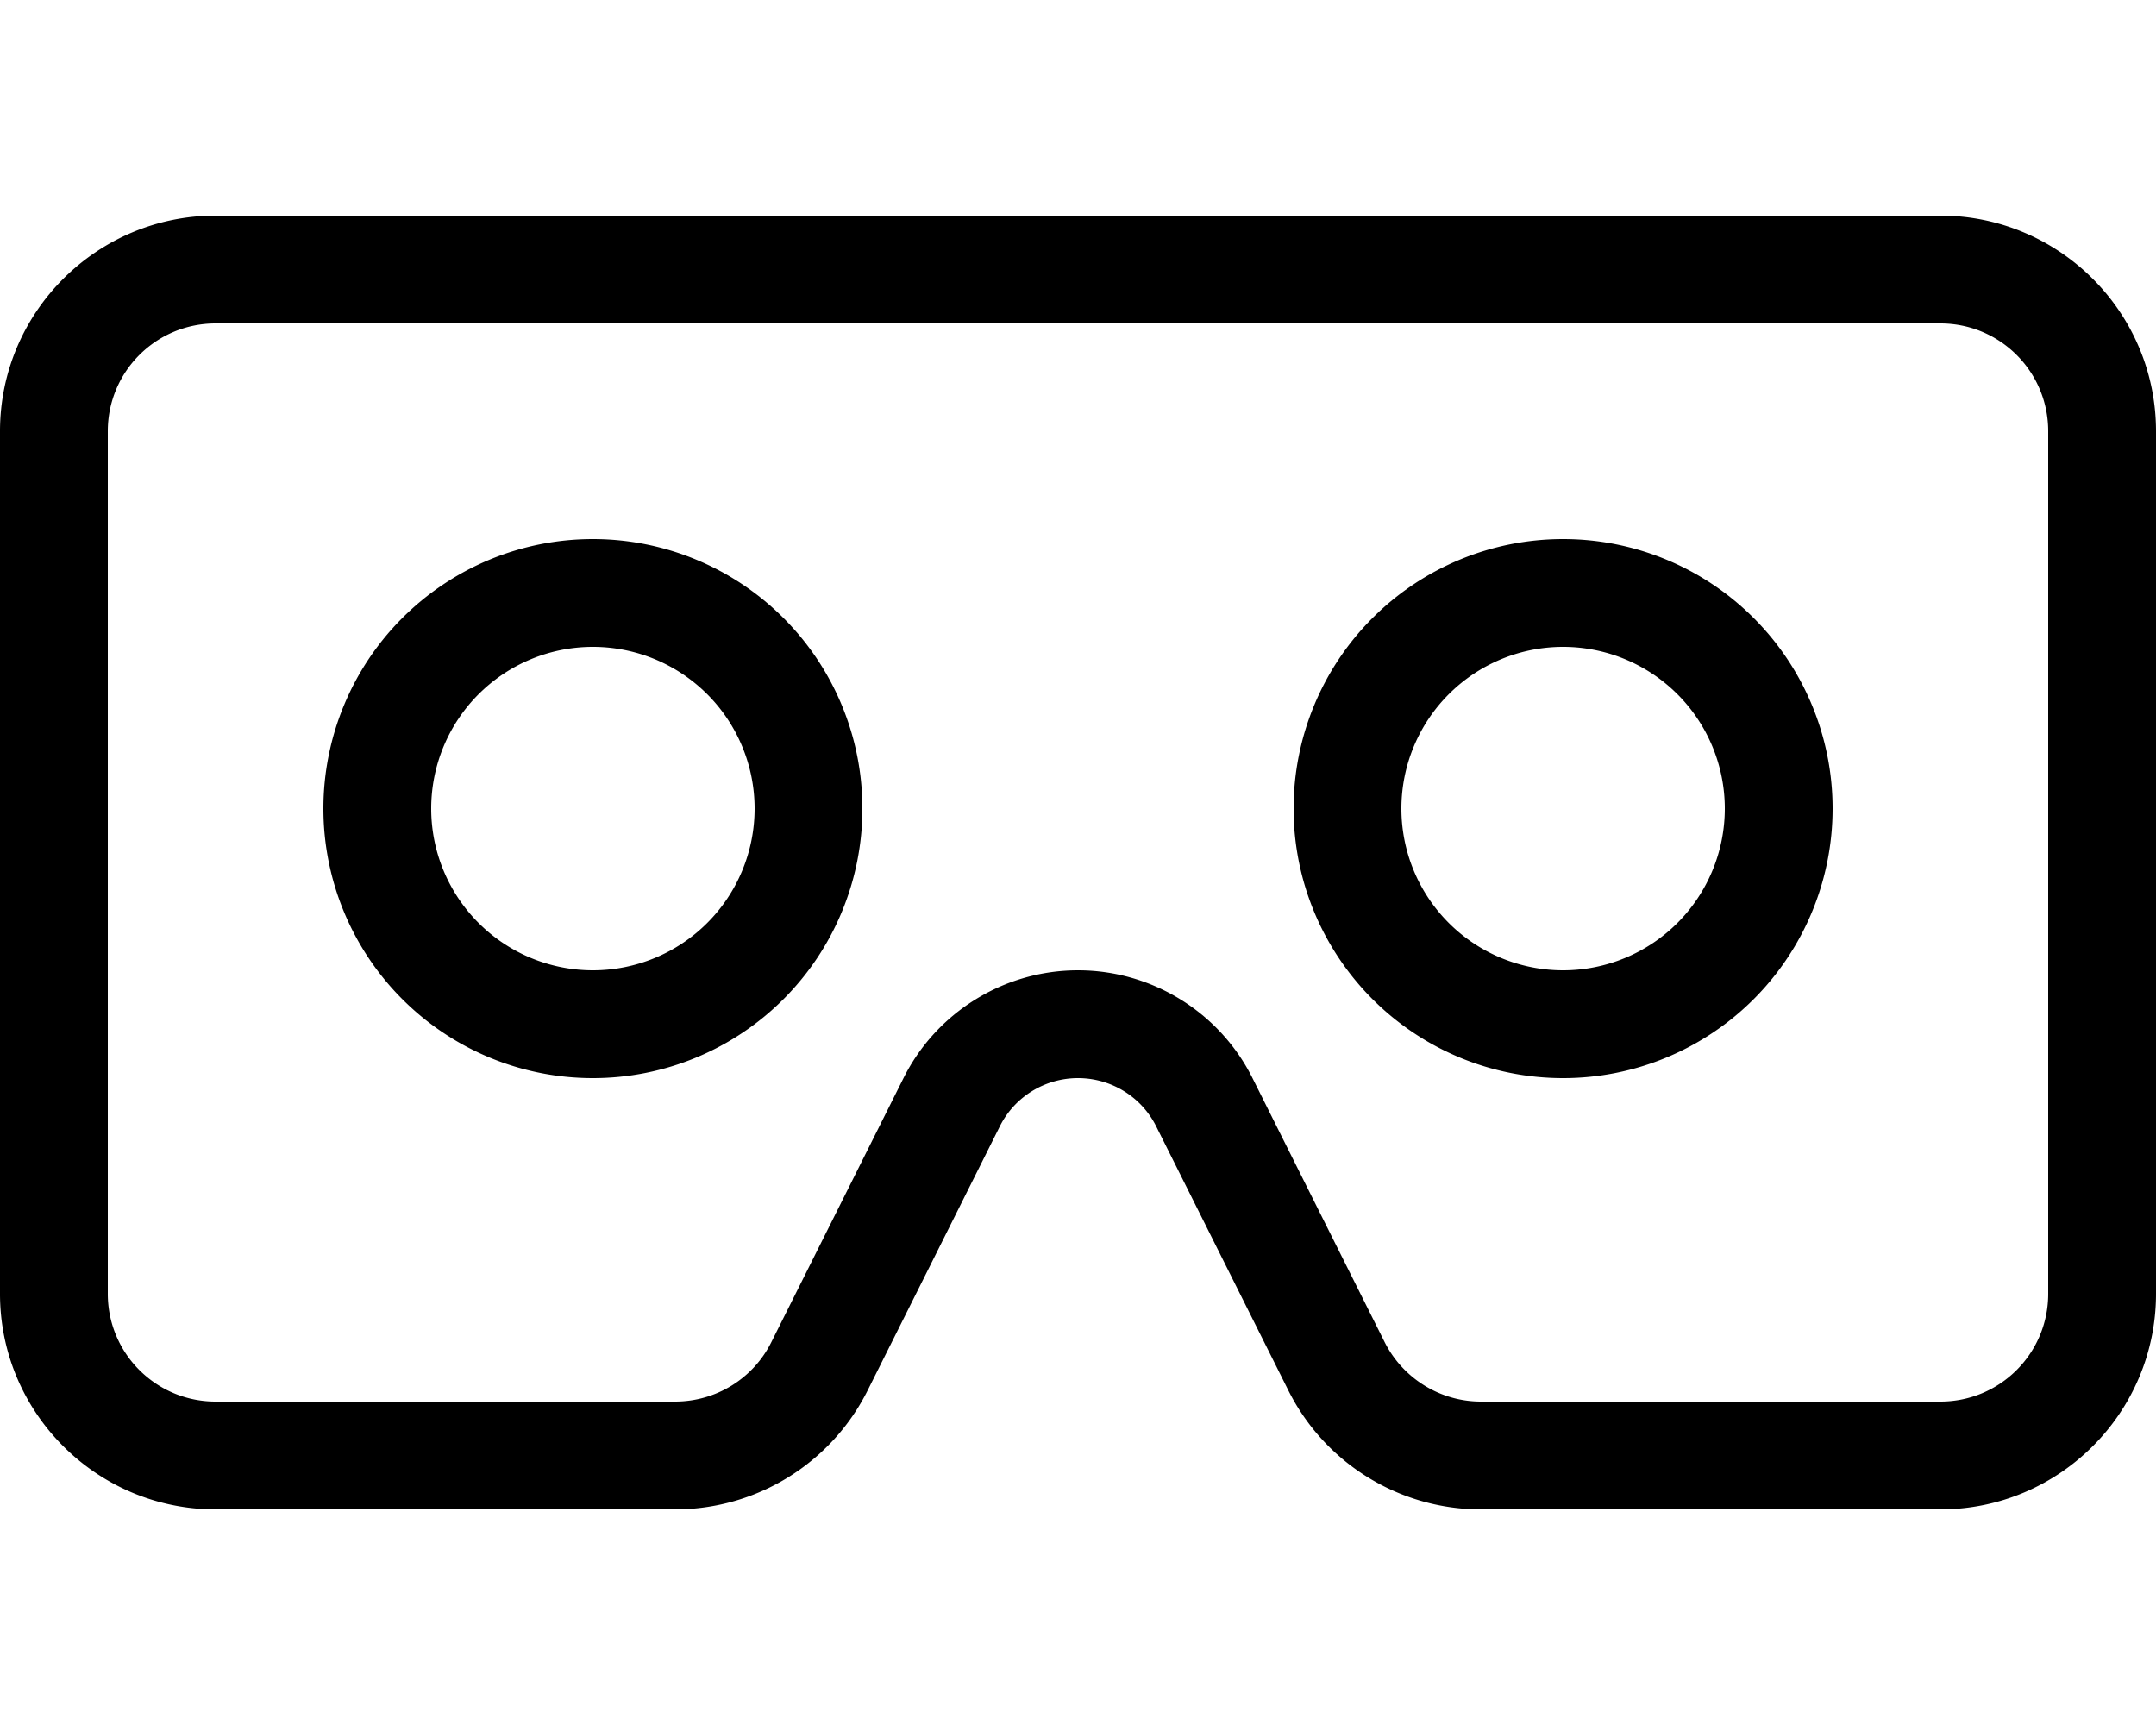 <svg fill="currentColor" xmlns="http://www.w3.org/2000/svg" viewBox="0 0 640 512"><!--! Font Awesome Pro 6.4.0 by @fontawesome - https://fontawesome.com License - https://fontawesome.com/license (Commercial License) Copyright 2023 Fonticons, Inc. --><path d="M576 96H64c-17.7 0-32 14.3-32 32V384c0 17.7 14.3 32 32 32H200.4c12.1 0 23.2-6.8 28.6-17.7L268.2 320c9.8-19.6 29.9-32 51.8-32s42 12.4 51.8 32l-21.5 10.7L371.8 320l39.2 78.3c5.4 10.8 16.5 17.7 28.6 17.7H576c17.7 0 32-14.3 32-32V128c0-17.7-14.3-32-32-32zM64 64H576c35.3 0 64 28.7 64 64V384c0 35.3-28.7 64-64 64H439.6c-24.2 0-46.4-13.7-57.2-35.4l-39.2-78.3c-4.4-8.8-13.4-14.3-23.2-14.3s-18.8 5.5-23.2 14.3l-39.2 78.3c-10.8 21.7-33 35.4-57.2 35.4H64c-35.3 0-64-28.7-64-64V128C0 92.7 28.7 64 64 64zM176 288a48 48 0 1 0 0-96 48 48 0 1 0 0 96zm0-128a80 80 0 1 1 0 160 80 80 0 1 1 0-160zm336 80a48 48 0 1 0 -96 0 48 48 0 1 0 96 0zm-128 0a80 80 0 1 1 160 0 80 80 0 1 1 -160 0z"/></svg>